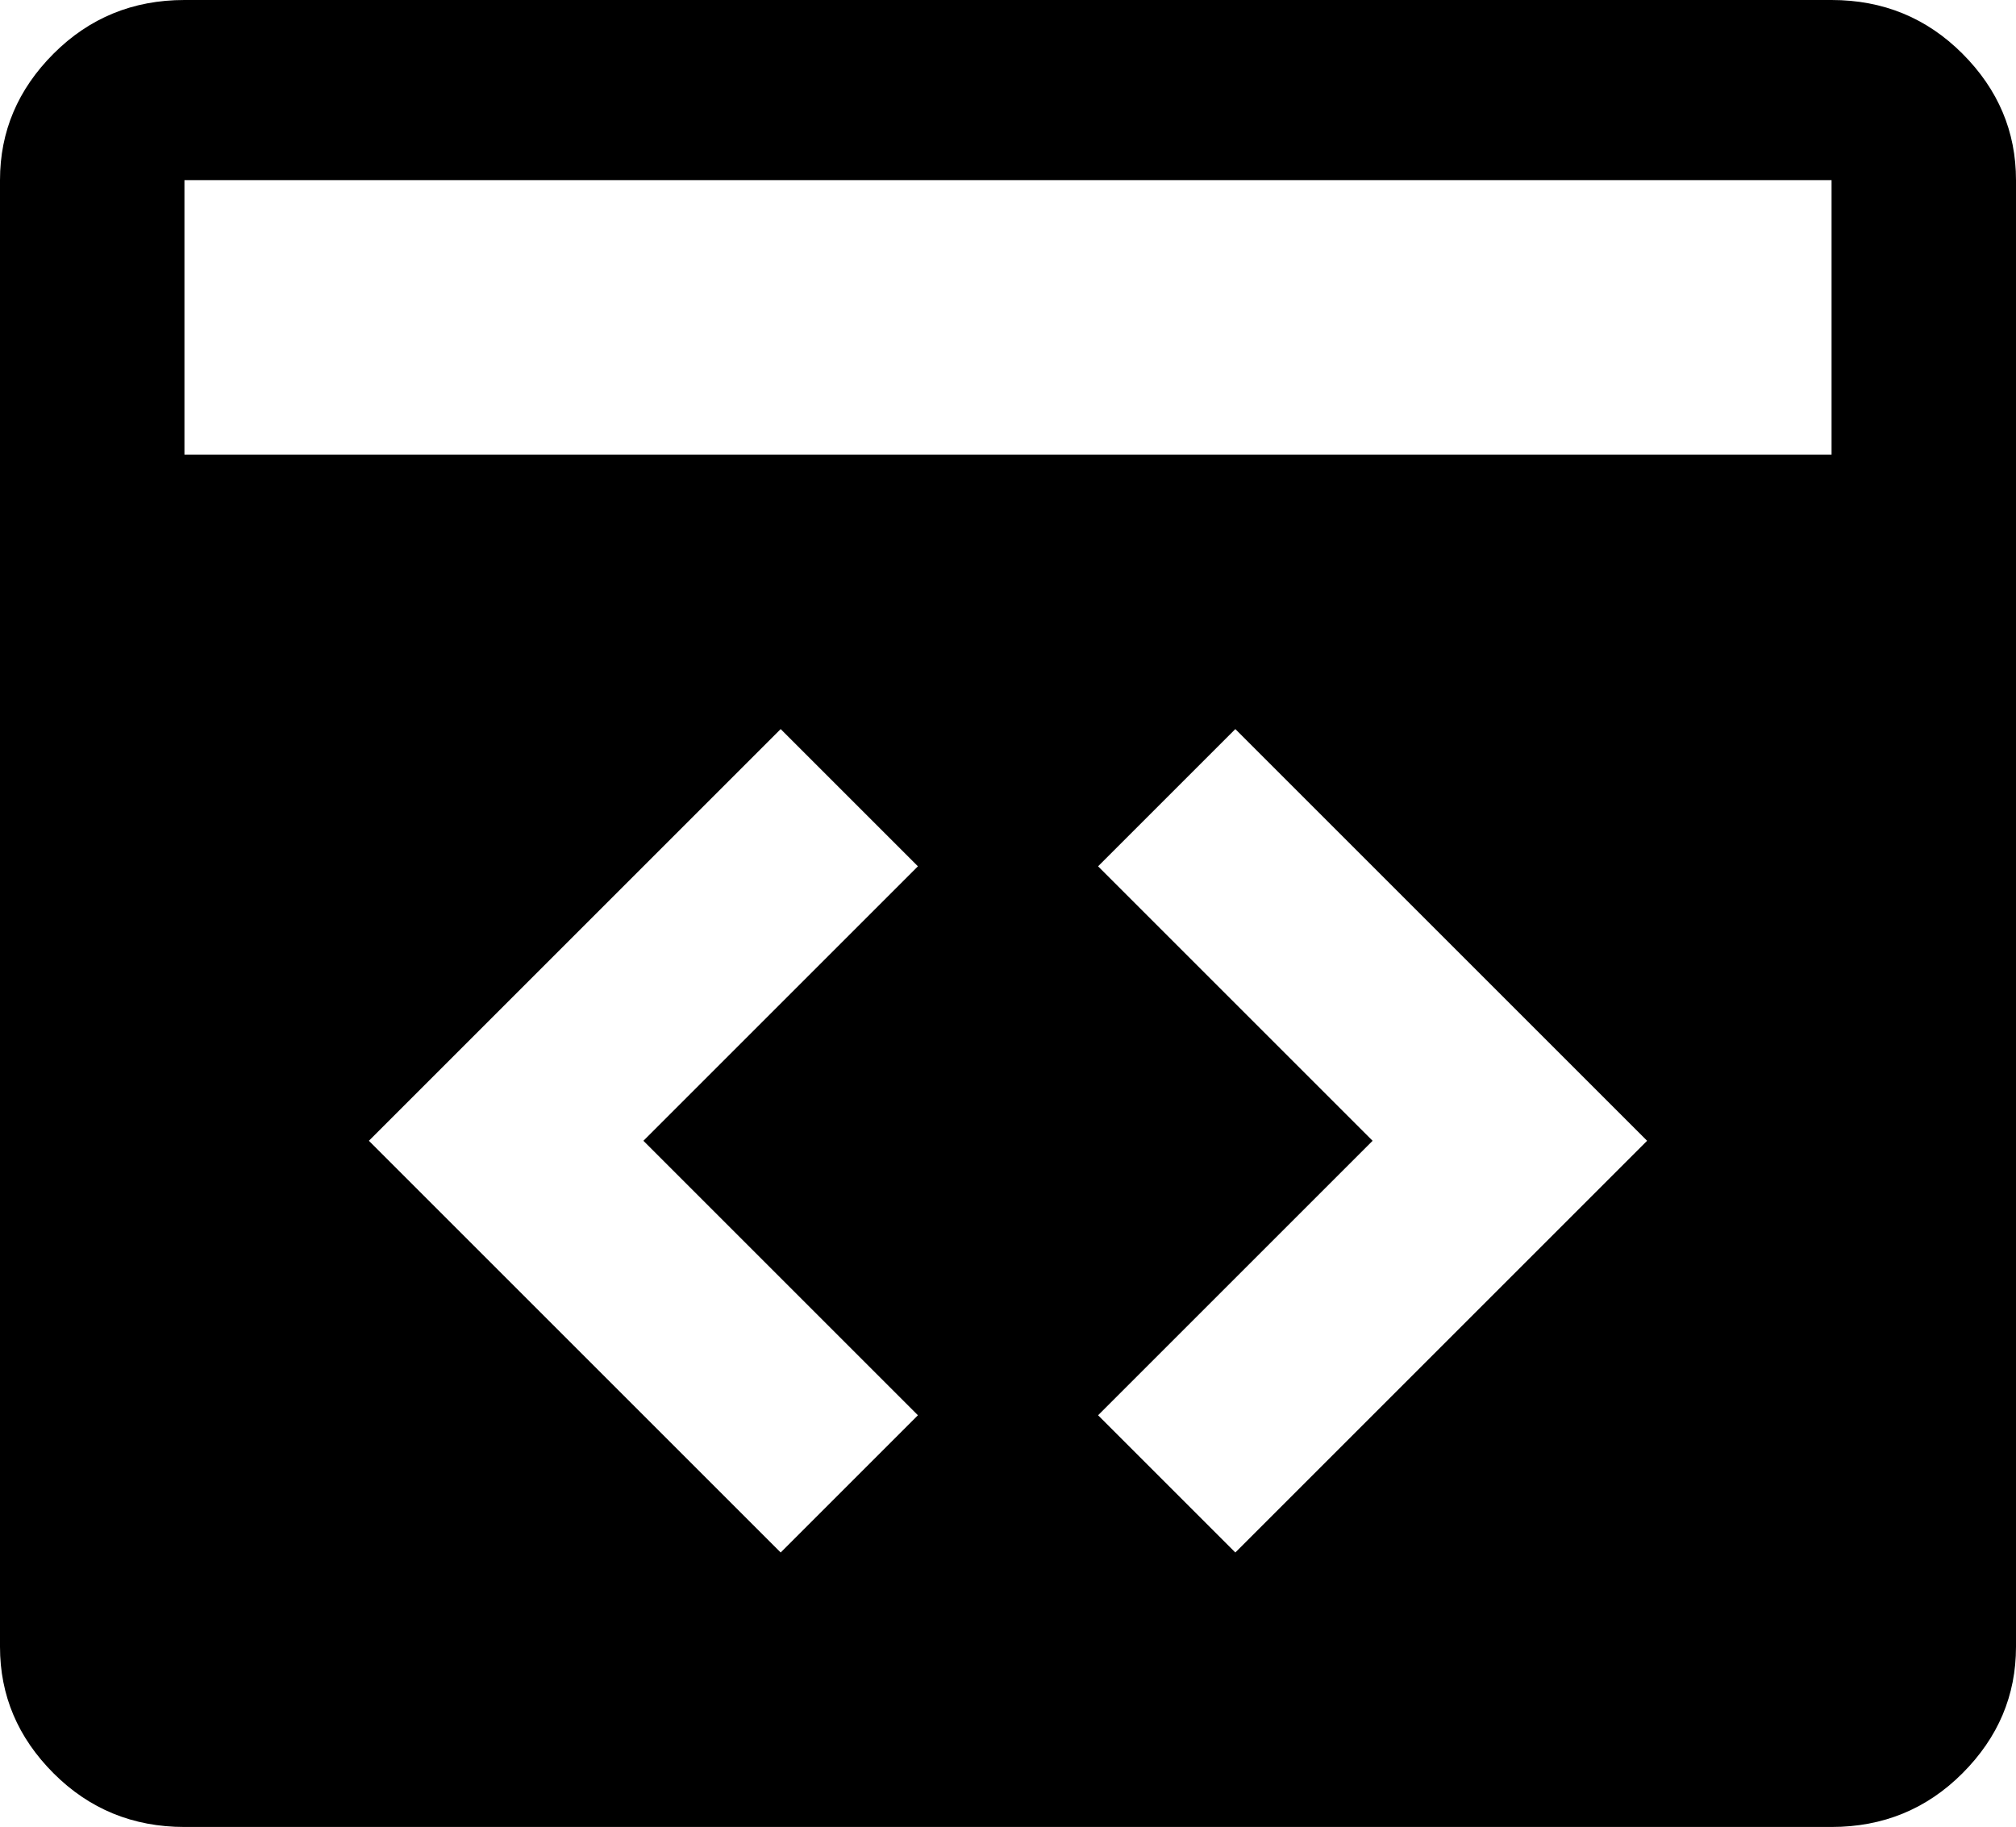 <svg xmlns="http://www.w3.org/2000/svg" viewBox="21 -21 470 426">
      <g transform="scale(1 -1) translate(0 -384)">
        <path d="M448 405H64Q46 405 33.5 392.5Q21 380 21 363V21Q21 4 33.5 -8.5Q46 -21 64 -21H448Q466 -21 478.5 -8.5Q491 4 491 21V363Q491 380 478.5 392.5Q466 405 448 405ZM235 75 203 43 107 139 203 235 235 203 171 139ZM309 43 277 75 341 139 277 203 309 235 405 139ZM448 299H64V363H448Z" />
      </g>
    </svg>